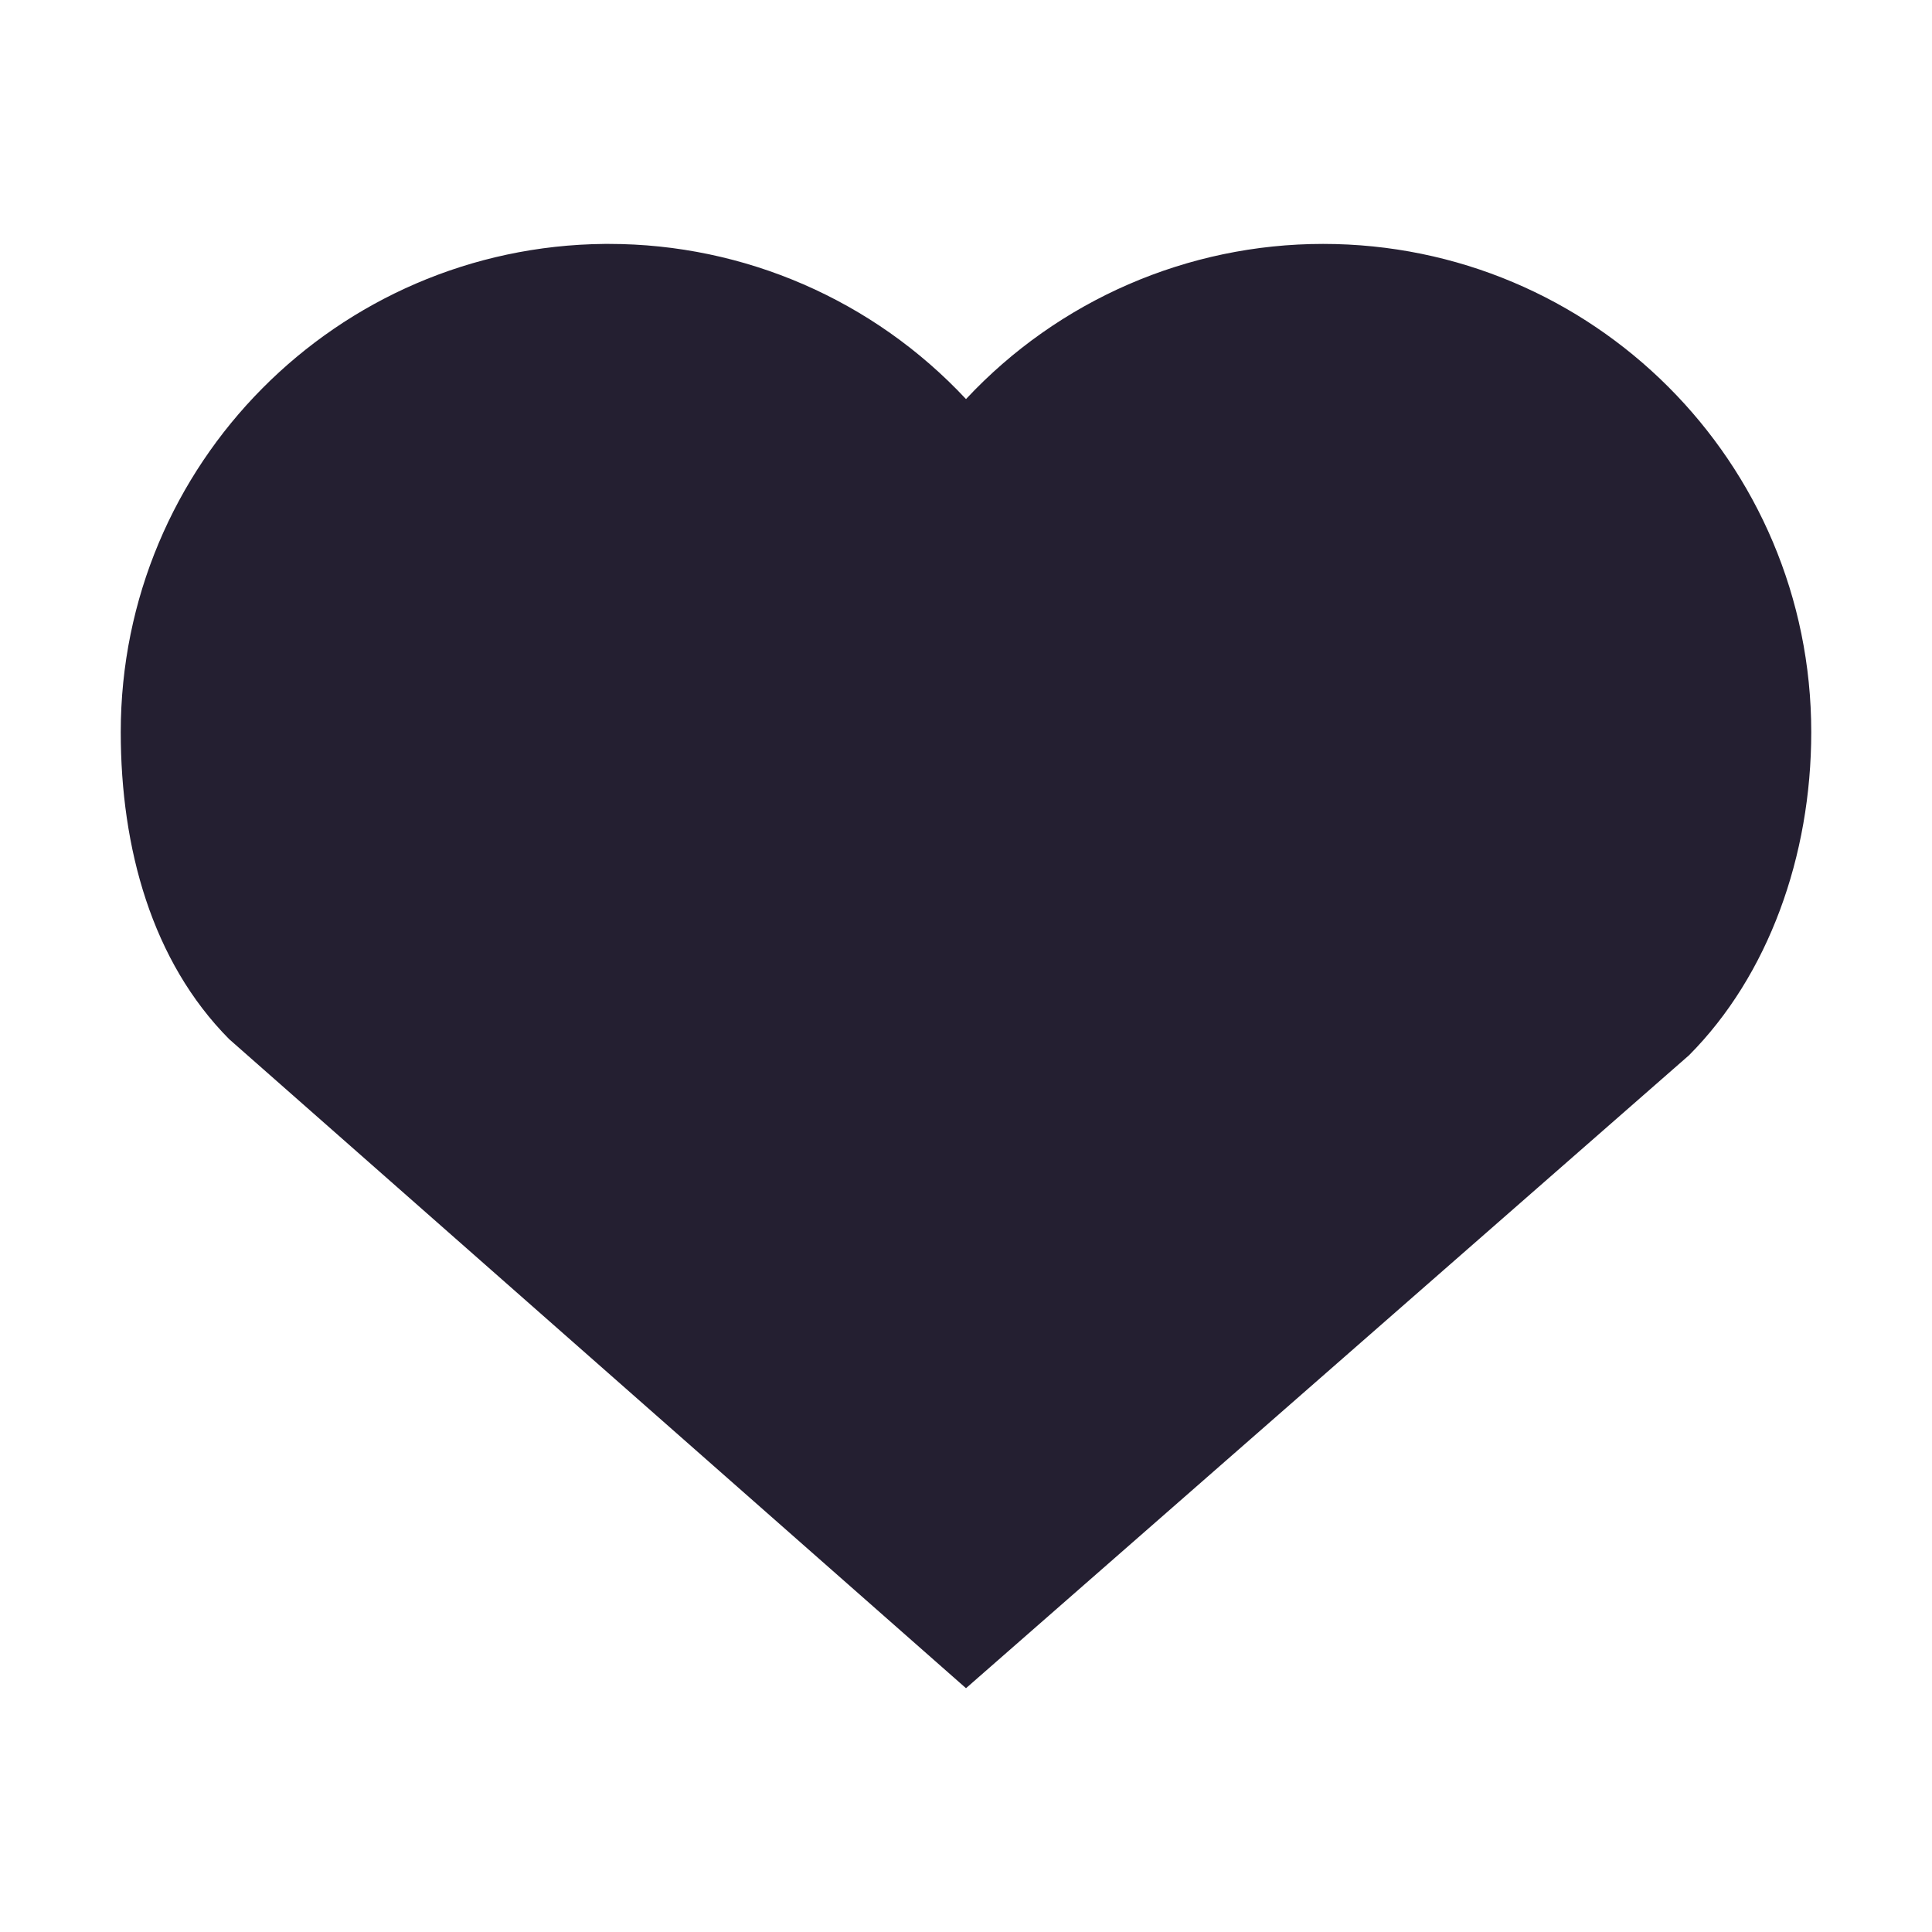 <?xml version="1.0" encoding="UTF-8"?>
<svg height="16px" viewBox="0 0 16 16" width="16px" xmlns="http://www.w3.org/2000/svg">
    <path d="m 5.008 2.02 c -2.219 0.02 -4.008 1.824 -4.008 4.043 c 0 0.961 0.258 1.898 0.898 2.543 l 6.102 5.375 l 5.988 -5.242 c 0.656 -0.66 1.012 -1.648 1.012 -2.676 c 0 -2.234 -1.809 -4.043 -4.043 -4.043 c -1.121 0 -2.191 0.465 -2.957 1.285 c -0.766 -0.82 -1.836 -1.285 -2.957 -1.285 c -0.012 0 -0.023 0 -0.035 0 z m 0 0" fill="#241f31"/>
</svg>
